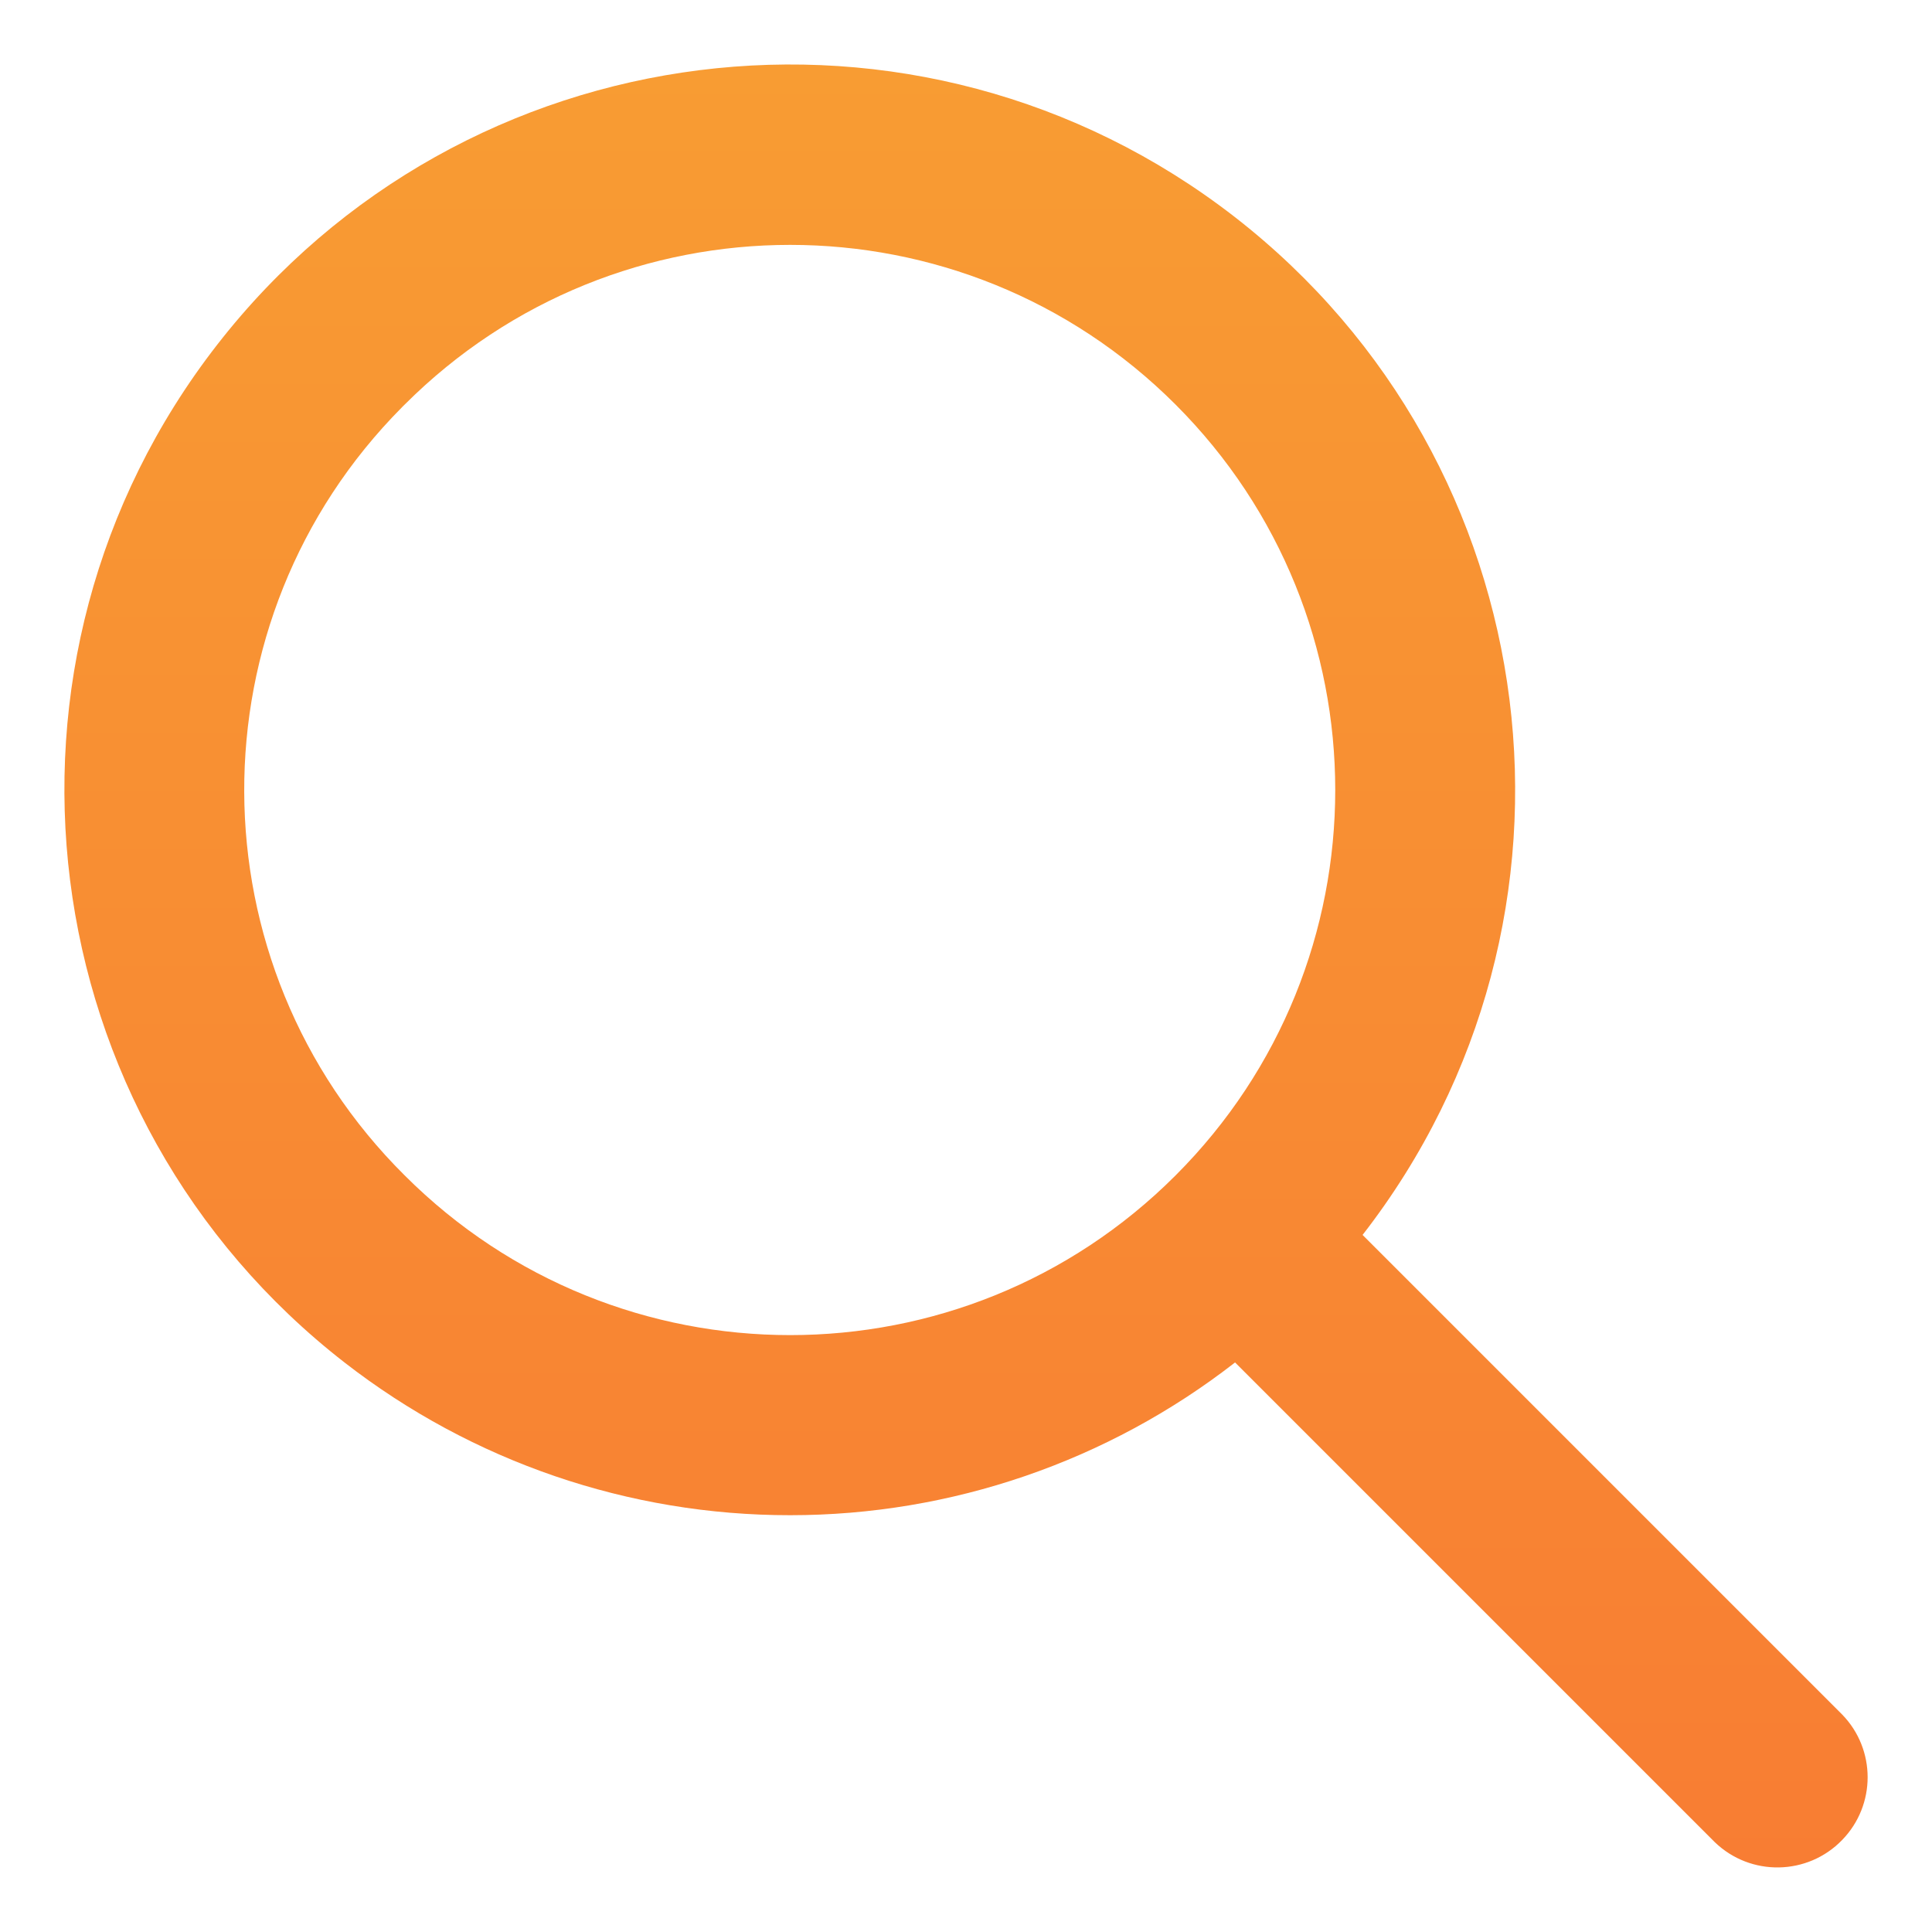 <svg width="15" height="15" viewBox="0 0 15 15" fill="none" xmlns="http://www.w3.org/2000/svg">
<g clip-path="url(#clip0_323_6618)">
<path d="M6.135 11.764C7.386 11.764 8.601 11.347 9.589 10.578L13.313 14.302C13.591 14.571 14.035 14.563 14.303 14.285C14.566 14.014 14.566 13.583 14.303 13.312L10.579 9.588C12.487 7.131 12.043 3.594 9.587 1.685C7.13 -0.223 3.593 0.222 1.685 2.678C-0.224 5.134 0.221 8.672 2.677 10.58C3.666 11.348 4.882 11.765 6.135 11.764ZM3.142 3.141C4.795 1.488 7.474 1.488 9.127 3.141C10.78 4.794 10.78 7.473 9.127 9.126C7.475 10.779 4.795 10.779 3.142 9.126C3.142 9.126 3.142 9.126 3.142 9.126C1.489 7.485 1.48 4.815 3.12 3.163C3.127 3.155 3.135 3.148 3.142 3.141Z" fill="url(#paint0_linear_323_6618)"/>
</g>
<defs>
<linearGradient id="paint0_linear_323_6618" x1="7.5" y1="0.501" x2="7.5" y2="14.499" gradientUnits="userSpaceOnUse">
<stop stop-color="#F89C33"/>
<stop offset="1" stop-color="#F87D33"/>
</linearGradient>
<clipPath id="clip0_323_6618">
<rect width="14" height="14" fill="white" transform="translate(0.5 0.5)"/>
</clipPath>
</defs>
</svg>
